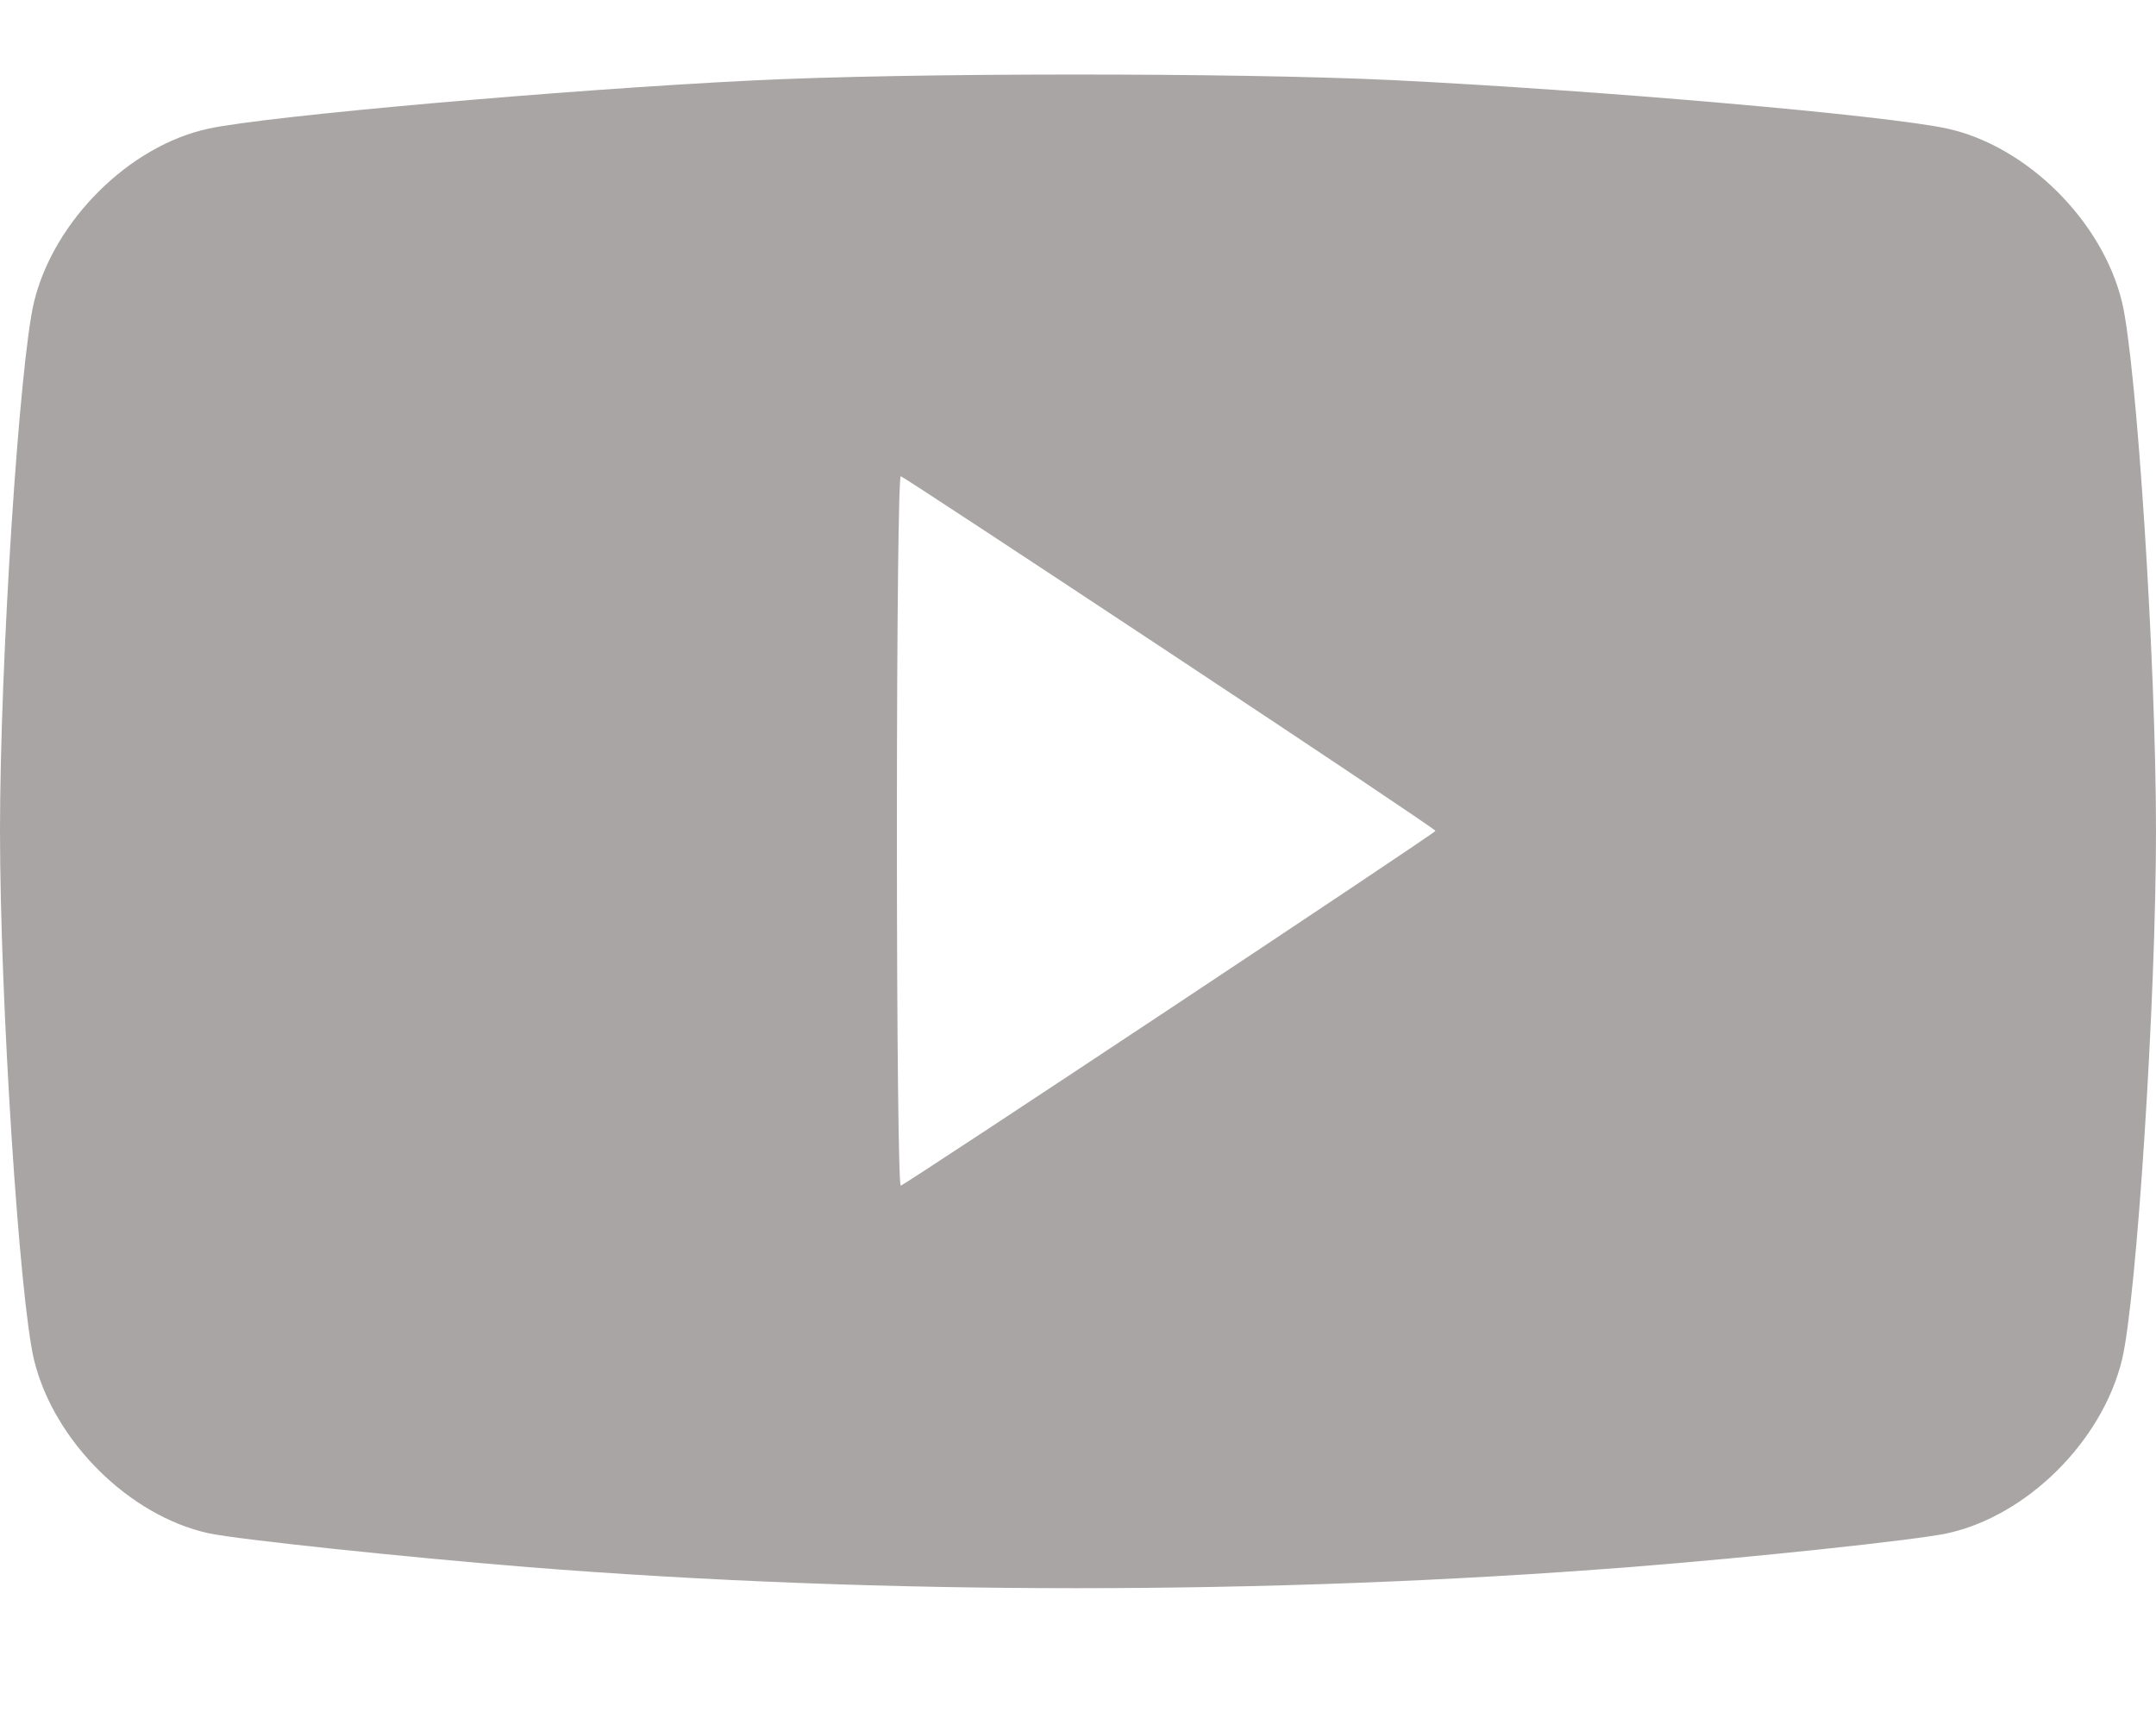 <svg width="15" height="12" viewBox="0 0 15 12" fill="none" xmlns="http://www.w3.org/2000/svg">
<path d="M5.229 0.56C3.929 0.624 1.854 0.807 1.45 0.895C0.899 1.014 0.375 1.535 0.237 2.099C0.135 2.521 0 4.602 0 5.78C0 6.959 0.135 9.039 0.237 9.461C0.375 10.026 0.899 10.544 1.45 10.666C1.658 10.71 2.812 10.832 3.677 10.902C6.132 11.097 8.833 11.097 11.332 10.902C12.188 10.835 13.336 10.713 13.55 10.666C14.104 10.544 14.625 10.026 14.763 9.461C14.865 9.039 15 6.959 15 5.78C15 4.602 14.865 2.521 14.763 2.099C14.625 1.535 14.101 1.017 13.55 0.895C13.122 0.801 11.109 0.627 9.683 0.557C8.584 0.505 6.325 0.505 5.229 0.56ZM8.142 4.544C9.158 5.216 9.987 5.771 9.987 5.78C9.987 5.795 6.316 8.23 6.267 8.248C6.252 8.254 6.24 7.235 6.24 5.78C6.24 4.325 6.252 3.307 6.267 3.313C6.281 3.316 7.125 3.871 8.142 4.544Z" fill="#AAA5A5"/>
</svg>
